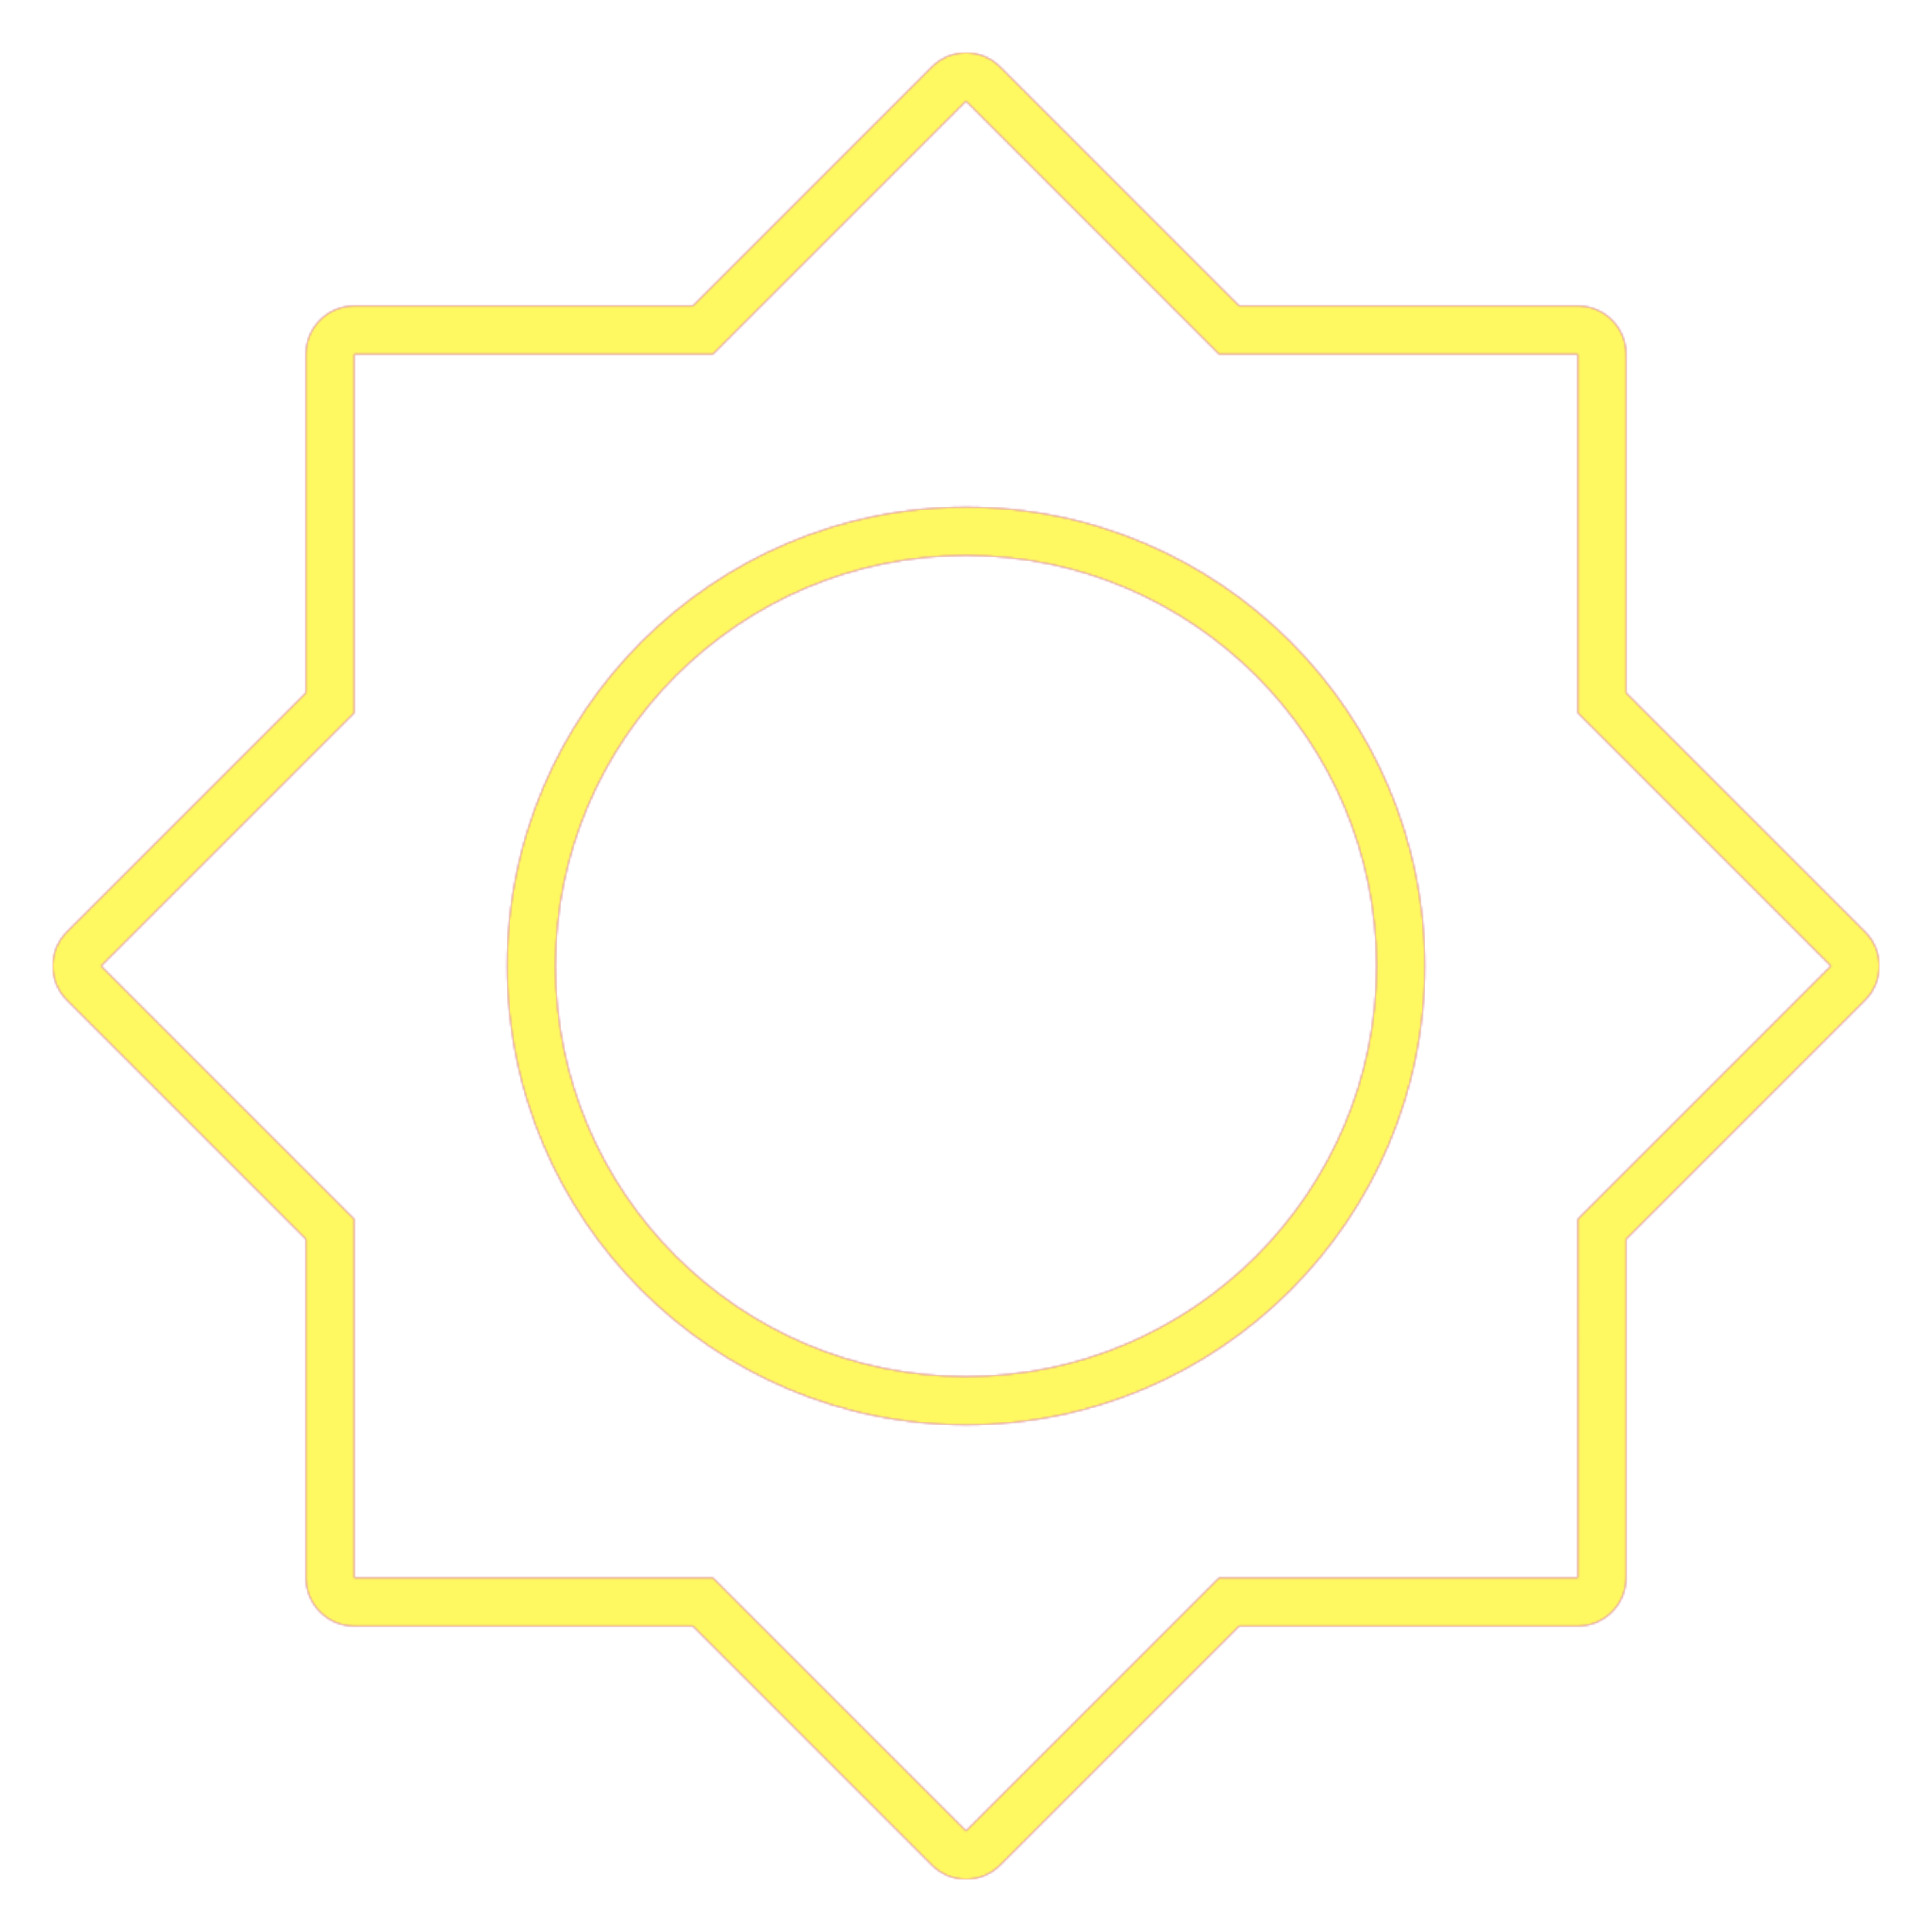 <svg version="1.1" xmlns="http://www.w3.org/2000/svg" xmlns:xlink="http://www.w3.org/1999/xlink" viewBox="0,0,1024,1024">
	<!-- Color names: teamapps-color-1, teamapps-color-2, teamapps-color-3 -->
	<desc>brightness_low icon - Licensed under Apache License v2.0 (http://www.apache.org/licenses/LICENSE-2.0) - Created with Iconfu.com - Derivative work of Material icons (Copyright Google Inc.)</desc>
	<defs>
		<linearGradient x1="0" y1="1024" x2="1024" y2="0" id="color-as1qDC4Y" gradientUnits="userSpaceOnUse">
			<stop offset="0.2" stop-color="#000000"/>
			<stop offset="0.8" stop-color="#ffffff"/>
		</linearGradient>
		<radialGradient cx="0" cy="0" r="1448.15" id="color-Bel726Vs" gradientUnits="userSpaceOnUse">
			<stop offset="0.08" stop-color="#ffffff"/>
			<stop offset="1" stop-color="#000000"/>
		</radialGradient>
		<filter id="filter-CI7PHBYO" color-interpolation-filters="sRGB">
			<feOffset/>
		</filter>
		<mask id="mask-121PTFcb">
			<path d="M836.26,861.86h-179.49l-126.67,126.67c-10,10 -26.21,10 -36.2,0l-126.67,-126.67h-179.49c-14.14,0 -25.6,-11.46 -25.6,-25.6v-179.49l-126.67,-126.67c-10,-10 -10,-26.21 0,-36.2l126.67,-126.67v-179.49c0,-14.14 11.46,-25.6 25.6,-25.6h179.49l126.67,-126.67c10,-10 26.21,-10 36.2,0l126.67,126.67h179.49c14.14,0 25.6,11.46 25.6,25.6v179.49l126.67,126.67c10,10 10,26.21 0,36.2l-126.67,126.67v179.49c0,14.14 -11.46,25.6 -25.6,25.6zM729.6,512c0,-120.03 -97.57,-217.6 -217.6,-217.6c-120.03,0 -217.6,97.57 -217.6,217.6c0,120.03 97.57,217.6 217.6,217.6c120.03,0 217.6,-97.57 217.6,-217.6zM836.26,646.17l134.17,-134.17l-134.17,-134.17v-190.09h-190.1l-134.17,-134.17l-134.17,134.17h-190.09v190.1l-134.17,134.17l134.17,134.17v190.1h190.1l134.17,134.17l134.17,-134.17h190.1zM512,755.2c-134.17,0 -243.2,-109.03 -243.2,-243.2c0,-134.17 109.03,-243.2 243.2,-243.2c134.17,0 243.2,109.03 243.2,243.2c0,134.17 -109.03,243.2 -243.2,243.2z" fill="#ffffff"/>
		</mask>
		<mask id="mask-b9JlOEox">
			<rect fill="url(#color-as1qDC4Y)" x="27.97" y="27.97" width="968.06" height="968.06"/>
		</mask>
		<mask id="mask-SPpf5dHg">
			<path d="M836.26,861.86h-179.49l-126.67,126.67c-10,10 -26.21,10 -36.2,0l-126.67,-126.67h-179.49c-14.14,0 -25.6,-11.46 -25.6,-25.6v-179.49l-126.67,-126.67c-10,-10 -10,-26.21 0,-36.2l126.67,-126.67v-179.49c0,-14.14 11.46,-25.6 25.6,-25.6h179.49l126.67,-126.67c10,-10 26.21,-10 36.2,0l126.67,126.67h179.49c14.14,0 25.6,11.46 25.6,25.6v179.49l126.67,126.67c10,10 10,26.21 0,36.2l-126.67,126.67v179.49c0,14.14 -11.46,25.6 -25.6,25.6zM729.6,512c0,-120.03 -97.57,-217.6 -217.6,-217.6c-120.03,0 -217.6,97.57 -217.6,217.6c0,120.03 97.57,217.6 217.6,217.6c120.03,0 217.6,-97.57 217.6,-217.6zM836.26,646.17l134.17,-134.17l-134.17,-134.17v-190.09h-190.1l-134.17,-134.17l-134.17,134.17h-190.09v190.1l-134.17,134.17l134.17,134.17v190.1h190.1l134.17,134.17l134.17,-134.17h190.1zM512,755.2c-134.17,0 -243.2,-109.03 -243.2,-243.2c0,-134.17 109.03,-243.2 243.2,-243.2c134.17,0 243.2,109.03 243.2,243.2c0,134.17 -109.03,243.2 -243.2,243.2z" fill="url(#color-Bel726Vs)"/>
		</mask>
	</defs>
	<g fill="none" fill-rule="nonzero" style="mix-blend-mode: normal">
		<g mask="url(#mask-121PTFcb)">
			<g color="#ff0000" class="teamapps-color-2">
				<rect x="27.97" y="27.97" width="968.06" height="968.06" fill="currentColor"/>
			</g>
			<g color="#bc13e0" class="teamapps-color-3" mask="url(#mask-b9JlOEox)">
				<rect x="27.97" y="27.97" width="968.06" height="968.06" fill="currentColor"/>
			</g>
		</g>
		<g filter="url(#filter-CI7PHBYO)" mask="url(#mask-SPpf5dHg)">
			<g color="#fff961" class="teamapps-color-1">
				<rect x="27.97" y="27.97" width="968.06" height="968.06" fill="currentColor"/>
			</g>
		</g>
	</g>
</svg>